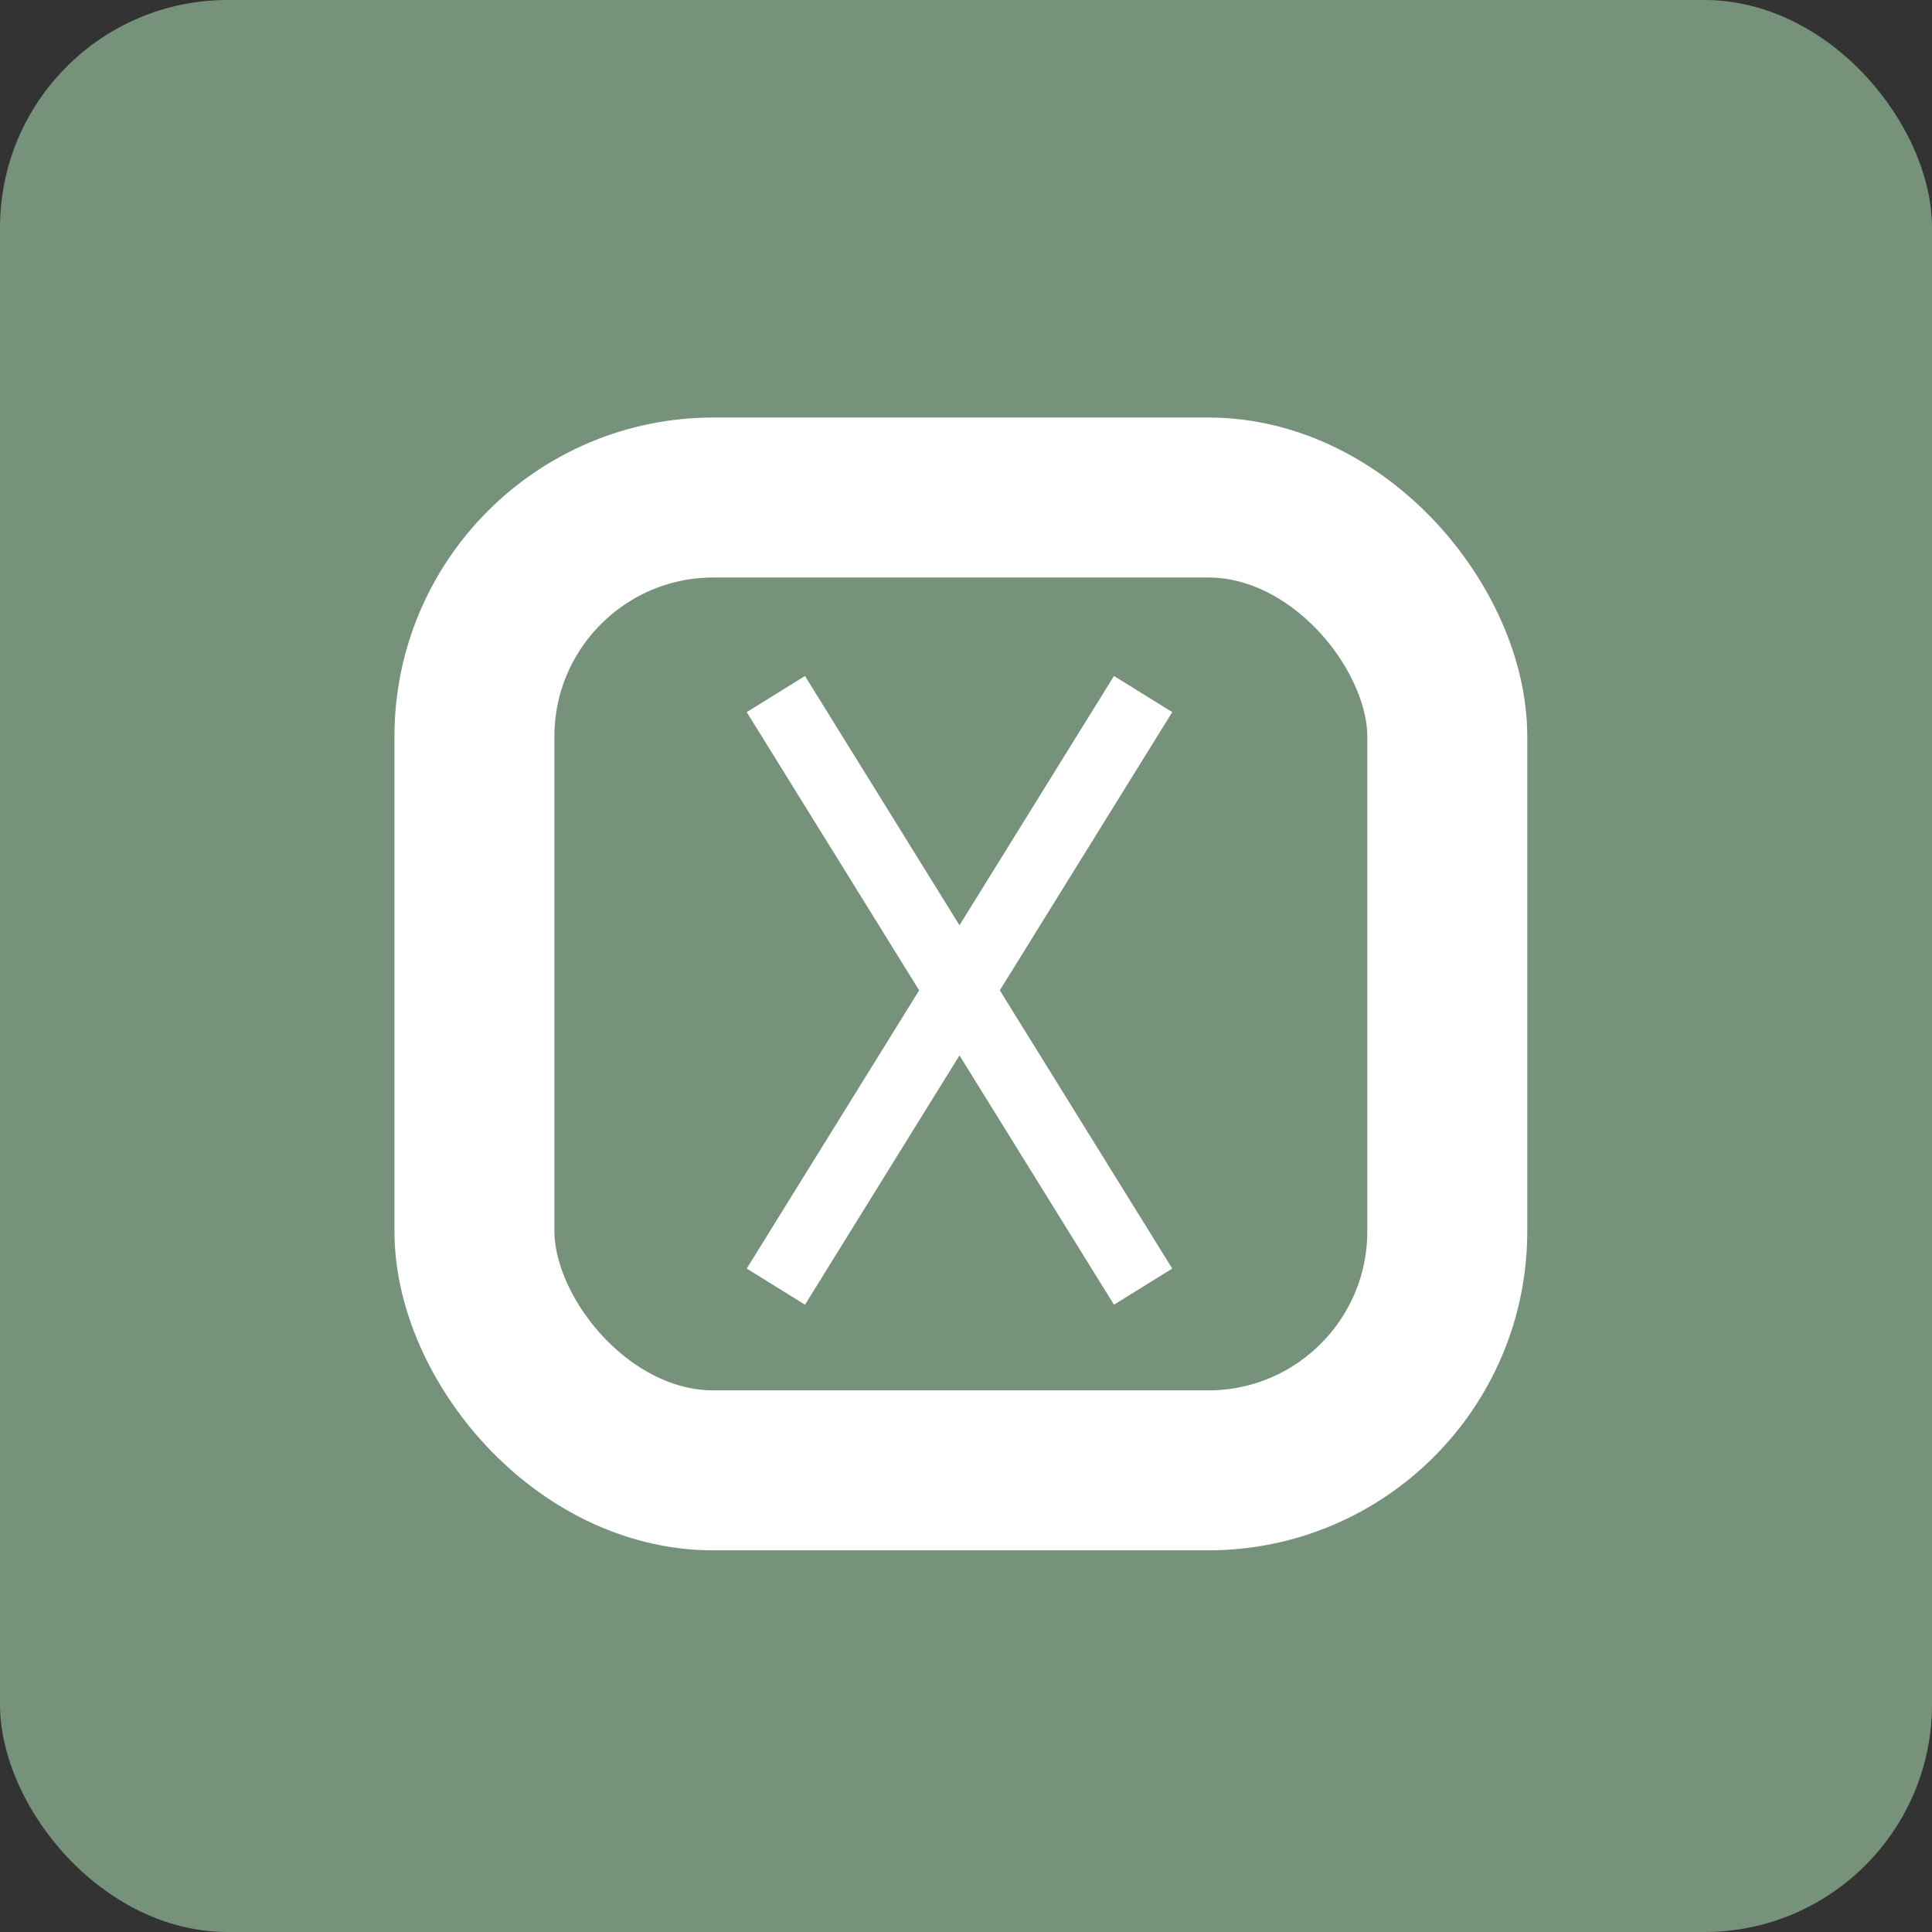 <?xml version="1.0" encoding="UTF-8"?>
<svg id="Layer_2" data-name="Layer 2" xmlns="http://www.w3.org/2000/svg" viewBox="0 0 84.54 84.54">
  <rect x="0" y="0" width="84.54" height="84.54" fill="#333333" stroke="none"/>
  <defs>
    <style>
      .cls-1 {
        stroke-width: 7px;
      }

      .cls-1, .cls-2 {
        fill: none;
        stroke: #fff;
        stroke-miterlimit: 10;
      }

      .cls-2 {
        stroke-width: 3px;
      }

      .cls-3 {
        fill: #76927a;
        stroke-width: 0px;
      }
    </style>
  </defs>
  <g id="Layer_5" data-name="Layer 5">
    <g>
      <rect class="cls-3" width="84.54" height="84.54" rx="9.96" ry="9.96"/>
      <g>
        <rect class="cls-1" x="20.76" y="21.77" width="42.57" height="42.57" rx="10.46" ry="10.46"/>
        <line class="cls-2" x1="33.95" y1="30.37" x2="50.02" y2="56.3"/>
        <line class="cls-2" x1="50.02" y1="30.37" x2="33.95" y2="56.3"/>
      </g>
    </g>
  </g>
</svg>